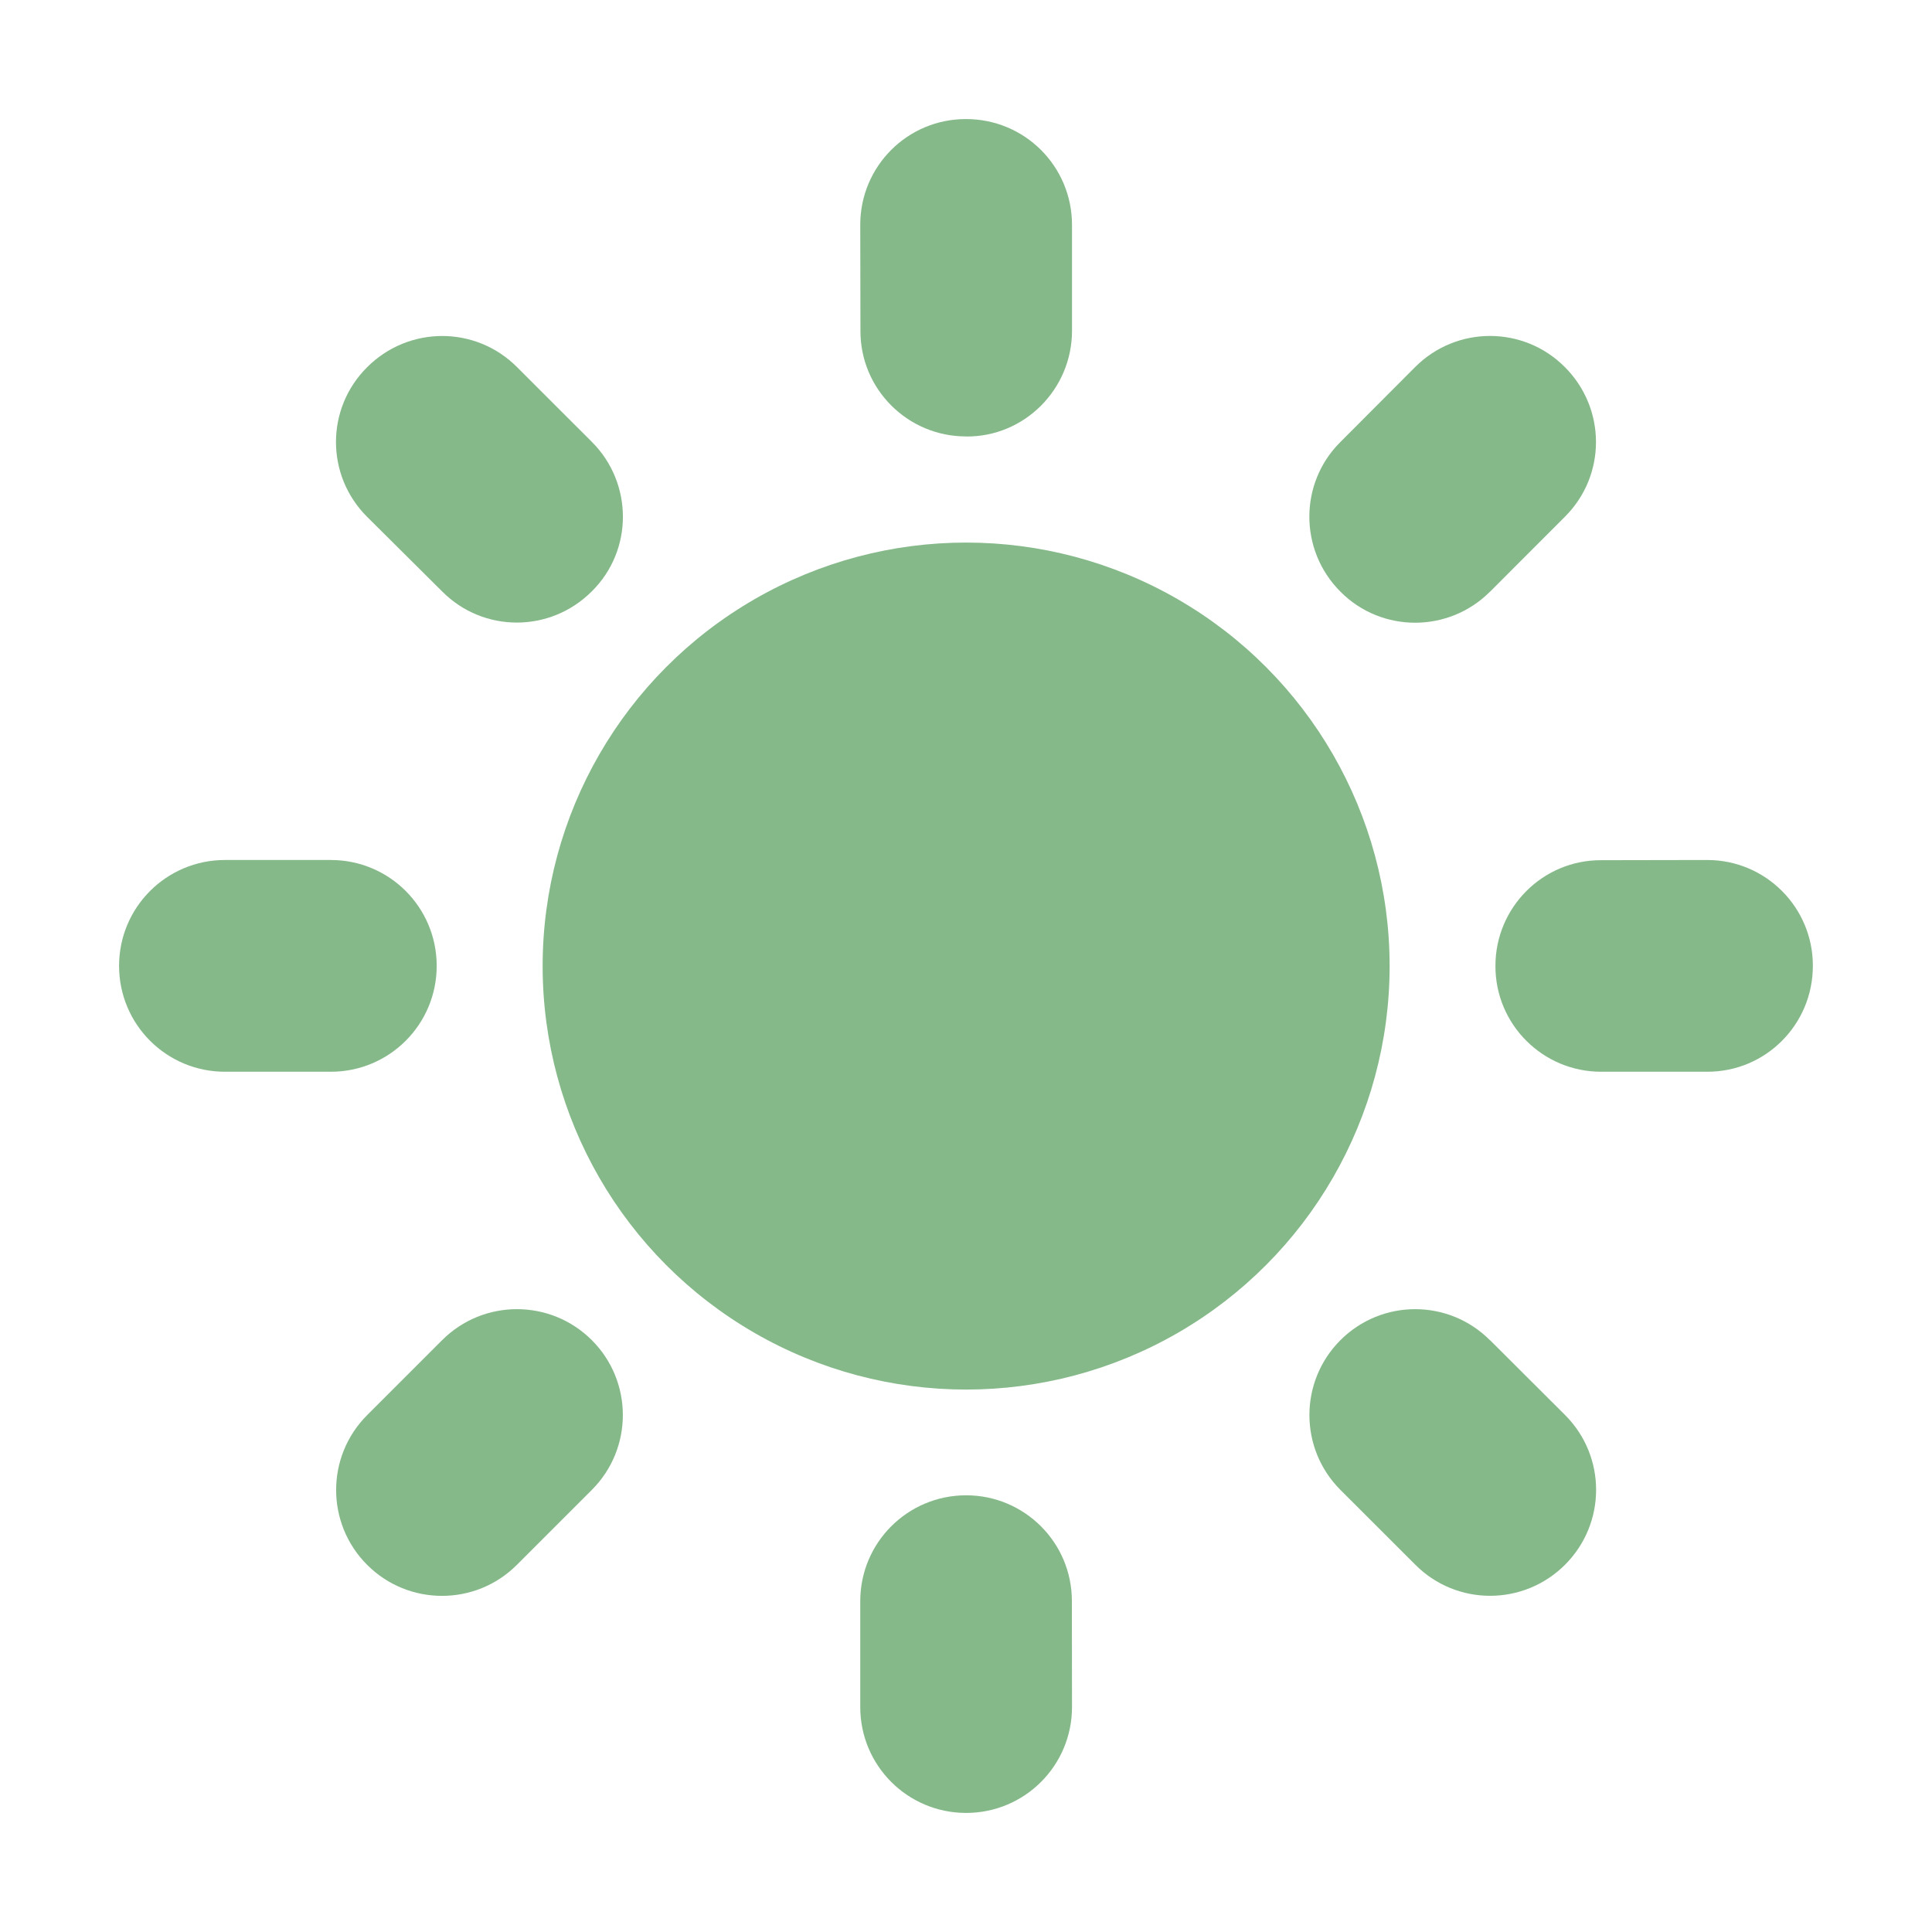 <?xml version="1.0" encoding="UTF-8"?>
<svg id="Layer_1" data-name="Layer 1" xmlns="http://www.w3.org/2000/svg" viewBox="0 0 300 300">
  <defs>
    <style>
      .cls-1, .cls-2 {
        fill: #85b989;
        stroke-width: 0px;
      }

      .cls-2 {
        fill-rule: evenodd;
      }
    </style>
  </defs>
  <circle class="cls-1" cx="150.02" cy="150.01" r="65.76"/>
  <path class="cls-2" d="m67.81,149.98c0-9.09-7.35-16.44-16.44-16.44h-16.44c-9.09,0-16.44,7.35-16.44,16.44s7.35,16.44,16.44,16.44h16.44c9.09,0,16.44-7.35,16.44-16.44Z"/>
  <path class="cls-2" d="m68.65,208.1l-11.64,11.64c-6.42,6.42-6.42,16.83,0,23.25,6.42,6.42,16.83,6.42,23.25,0l11.64-11.64c6.42-6.42,6.42-16.83,0-23.25-6.43-6.42-16.83-6.42-23.25,0Z"/>
  <path class="cls-2" d="m150.02,232.19c-9.09,0-16.44,7.35-16.44,16.44v16.44c0,9.09,7.35,16.44,16.44,16.44s16.44-7.35,16.44-16.44l-.02-16.44c.02-9.09-7.35-16.44-16.42-16.44Z"/>
  <path class="cls-2" d="m231.37,208.12c-6.41-6.44-16.81-6.44-23.23-.02-6.42,6.42-6.42,16.83,0,23.25l11.63,11.62c6.42,6.45,16.83,6.42,23.25,0s6.44-16.81,0-23.25l-11.64-11.61Z"/>
  <path class="cls-2" d="m265.1,133.54l-16.48.03c-9.05-.03-16.41,7.32-16.41,16.41-.03,9.09,7.35,16.44,16.41,16.44h16.44c9.12.03,16.44-7.35,16.44-16.44.02-9.07-7.32-16.44-16.41-16.44Z"/>
  <path class="cls-2" d="m231.37,91.88l11.62-11.63c6.47-6.44,6.42-16.83,0-23.25-6.41-6.44-16.81-6.44-23.23-.02l-11.63,11.66c-6.42,6.39-6.42,16.79,0,23.22,6.39,6.46,16.83,6.43,23.23.02Z"/>
  <path class="cls-2" d="m150.02,67.78c9.07.07,16.44-7.35,16.44-16.41v-16.44c0-9.12-7.35-16.44-16.44-16.44-9.09-.03-16.44,7.32-16.44,16.41l.03,16.47c-.03,9.05,7.32,16.4,16.41,16.4Z"/>
  <path class="cls-2" d="m68.68,91.86c6.39,6.42,16.76,6.42,23.2-.02,6.47-6.37,6.44-16.81.03-23.22l-11.63-11.62c-6.45-6.46-16.83-6.41-23.25,0-6.47,6.41-6.47,16.81-.05,23.23l11.69,11.62Z"/>
</svg>